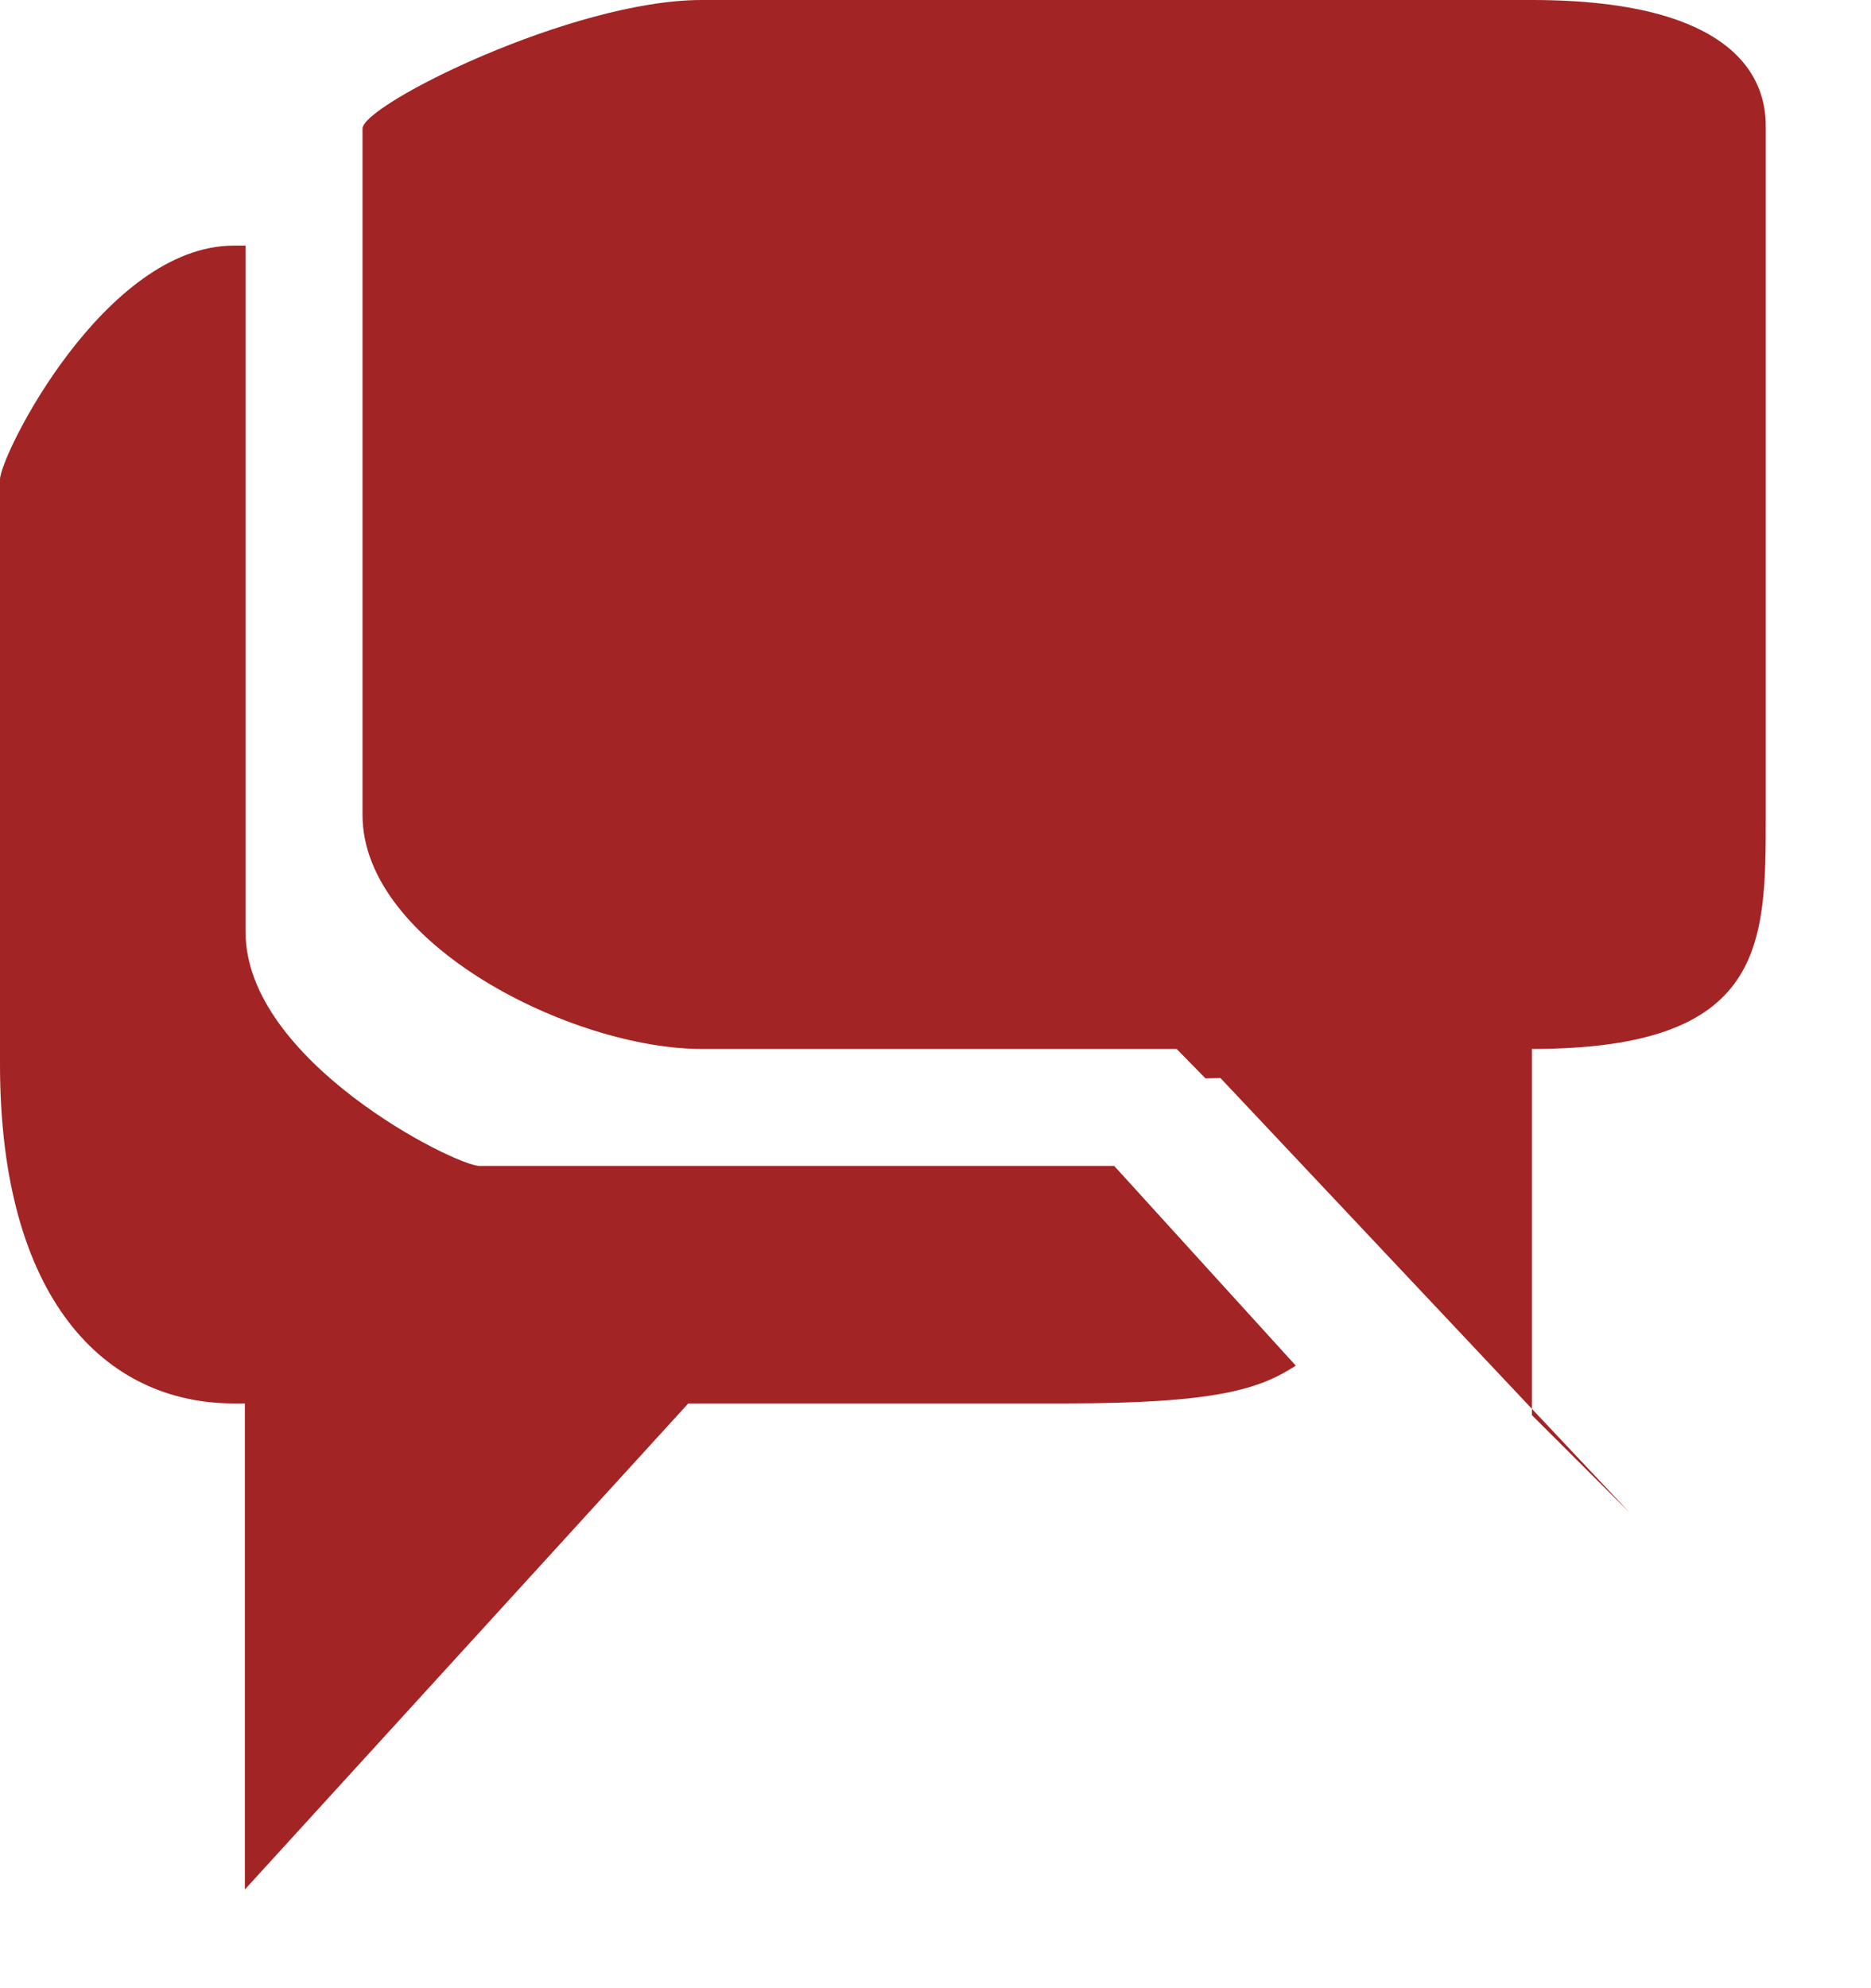 <svg
 xmlns="http://www.w3.org/2000/svg"
 xmlns:xlink="http://www.w3.org/1999/xlink"
 width="16px" height="17px">
<path fill-rule="evenodd"  fill="rgb(163, 36, 36)"
 d="M13.1,8.969 L13.1,12.1 L13.939,12.937 L10.437,9.218 L10.309,9.221 L10.062,8.969 L6.000,8.969 C4.895,8.969 3.1,8.073 3.1,6.968 L3.1,1.1 C3.1,0.895 4.895,-0.000 6.000,-0.000 L13.1,-0.000 C15.105,-0.000 15.1,0.895 15.1,1.1 L15.1,6.968 C15.1,8.073 15.105,8.969 13.1,8.969 ZM9.528,9.969 L11.081,11.677 C10.769,11.879 10.399,12.000 9.1,12.000 L5.886,12.000 L2.094,16.156 L2.094,12.000 L2.000,12.000 C0.895,12.000 -0.000,11.105 -0.000,9.1 L-0.000,4.1 C-0.000,3.896 0.895,2.1 2.000,2.1 L2.1,2.1 L2.1,7.969 C2.1,9.073 3.895,9.969 4.1,9.969 L9.528,9.969 Z"/>
</svg>